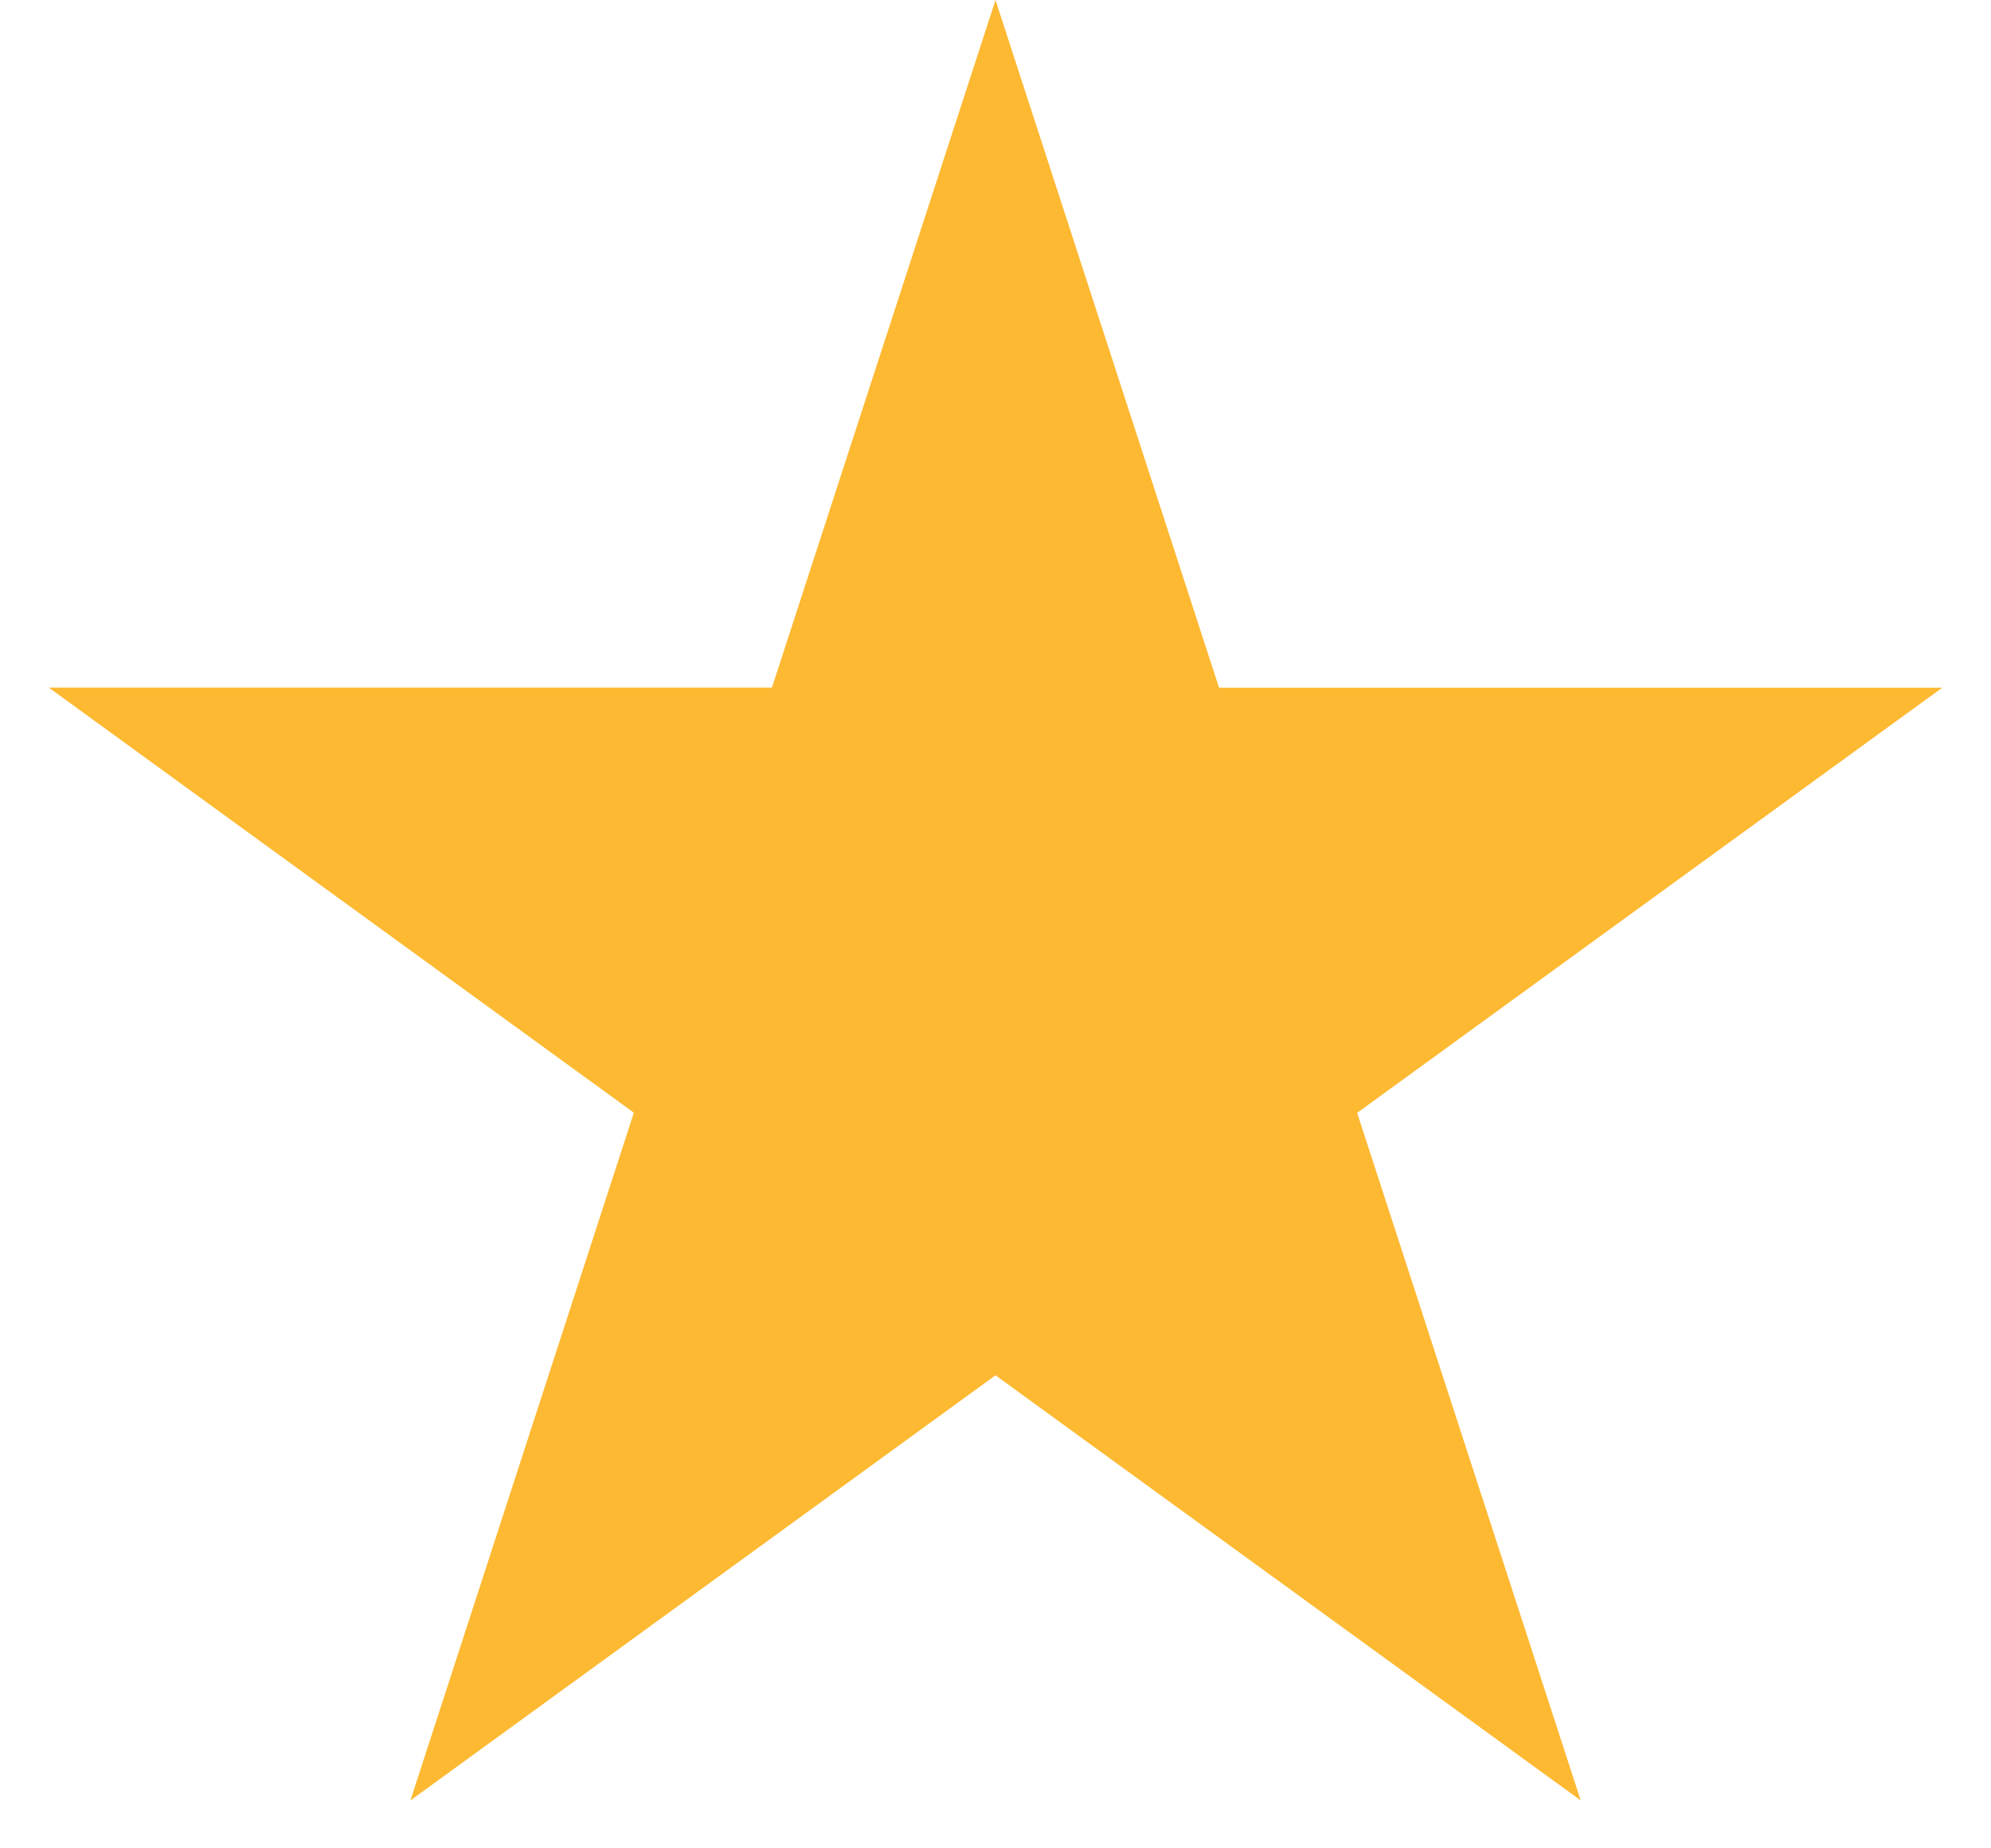 <svg width="14" height="13" fill="none" xmlns="http://www.w3.org/2000/svg"><path d="M7 0l1.572 4.837h5.085l-4.114 2.99 1.572 4.836L7 9.673l-4.114 2.99 1.571-4.837-4.114-2.99h5.085L7 0z" fill="#FDB932"/></svg>
